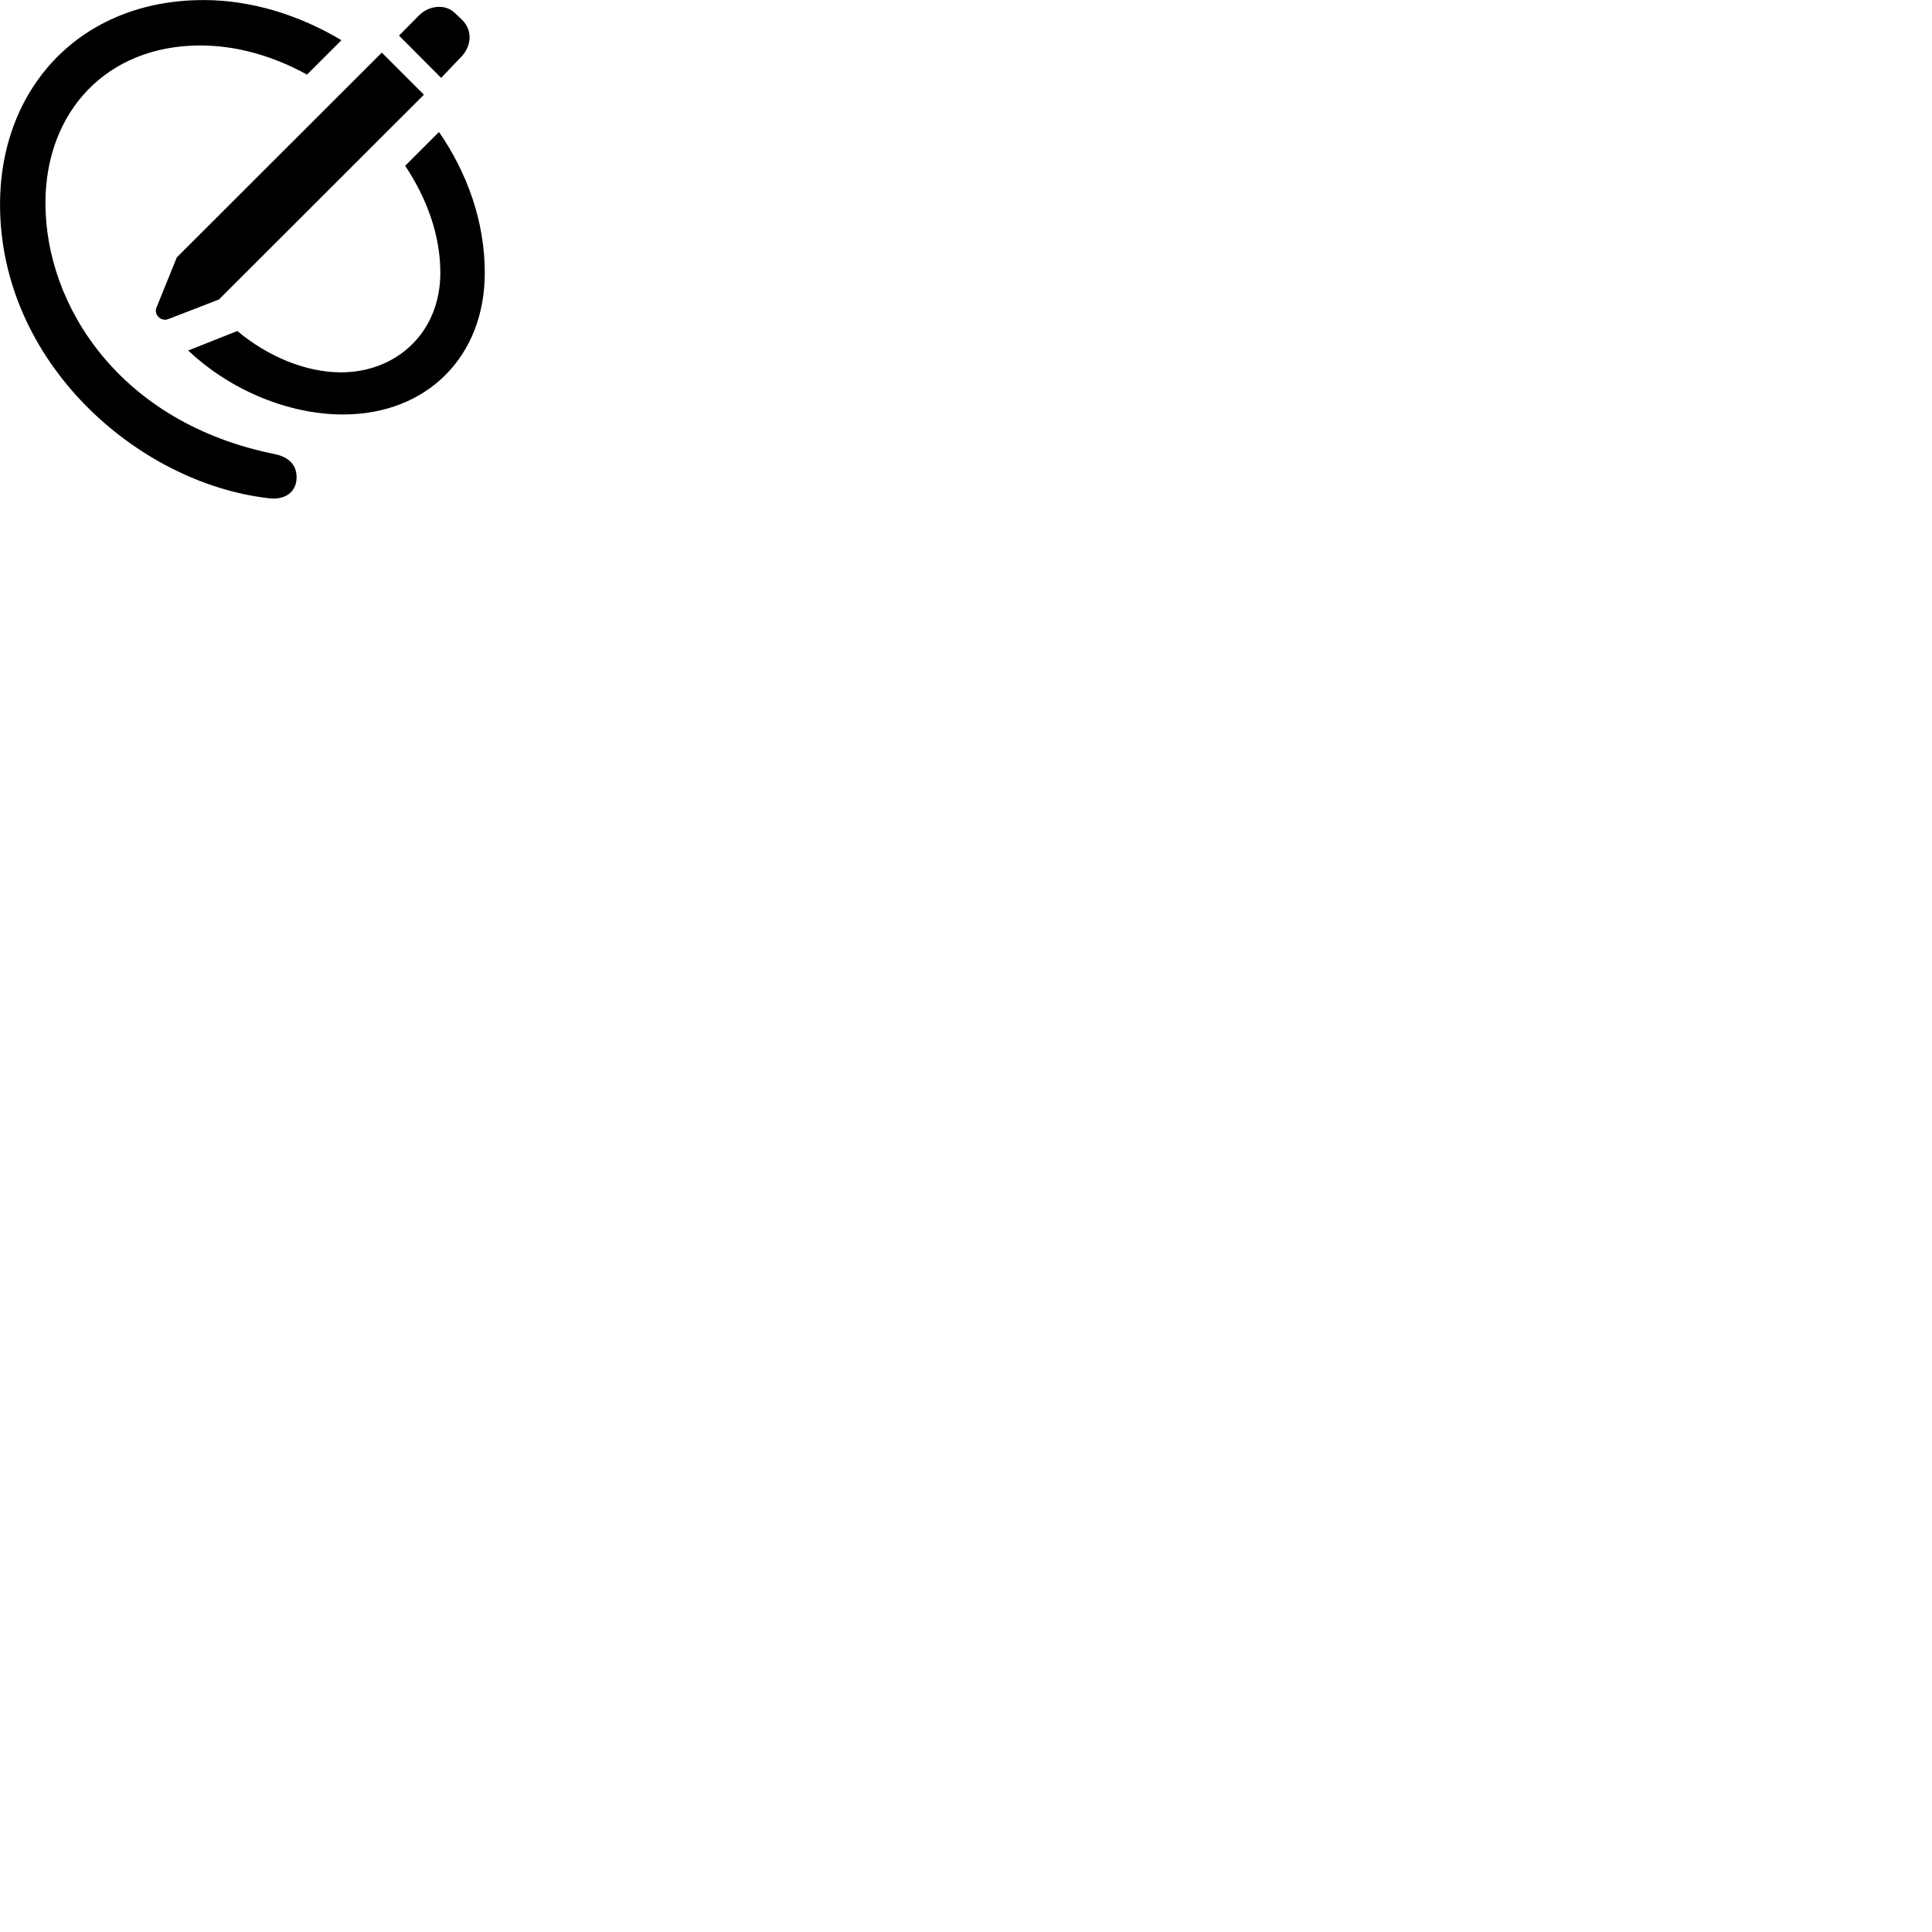 
        <svg xmlns="http://www.w3.org/2000/svg" viewBox="0 0 100 100">
            <path d="M0.002 10.582C0.002 18.742 7.102 24.992 13.862 25.782C14.702 25.913 15.352 25.503 15.352 24.703C15.352 24.082 14.972 23.672 14.262 23.512C6.212 21.913 2.352 15.832 2.352 10.512C2.352 5.793 5.512 2.353 10.372 2.353C12.282 2.353 14.192 2.922 15.892 3.862L17.672 2.083C15.472 0.762 12.982 0.003 10.542 0.003C4.132 0.003 0.002 4.582 0.002 10.582ZM22.832 4.032L23.862 2.953C24.412 2.393 24.472 1.573 23.922 1.032L23.542 0.672C23.062 0.203 22.242 0.263 21.702 0.782L20.652 1.843ZM11.332 15.502L21.942 4.902L19.762 2.723L9.152 13.322L8.102 15.912C7.942 16.293 8.342 16.652 8.692 16.523ZM25.092 14.123C25.092 11.473 24.192 8.963 22.722 6.832L20.972 8.582C22.112 10.293 22.792 12.203 22.792 14.113C22.792 17.262 20.472 19.273 17.652 19.273C15.812 19.273 13.852 18.442 12.282 17.133L9.742 18.142C11.922 20.203 14.942 21.453 17.752 21.453C22.102 21.453 25.092 18.453 25.092 14.123Z" />
        </svg>
    
